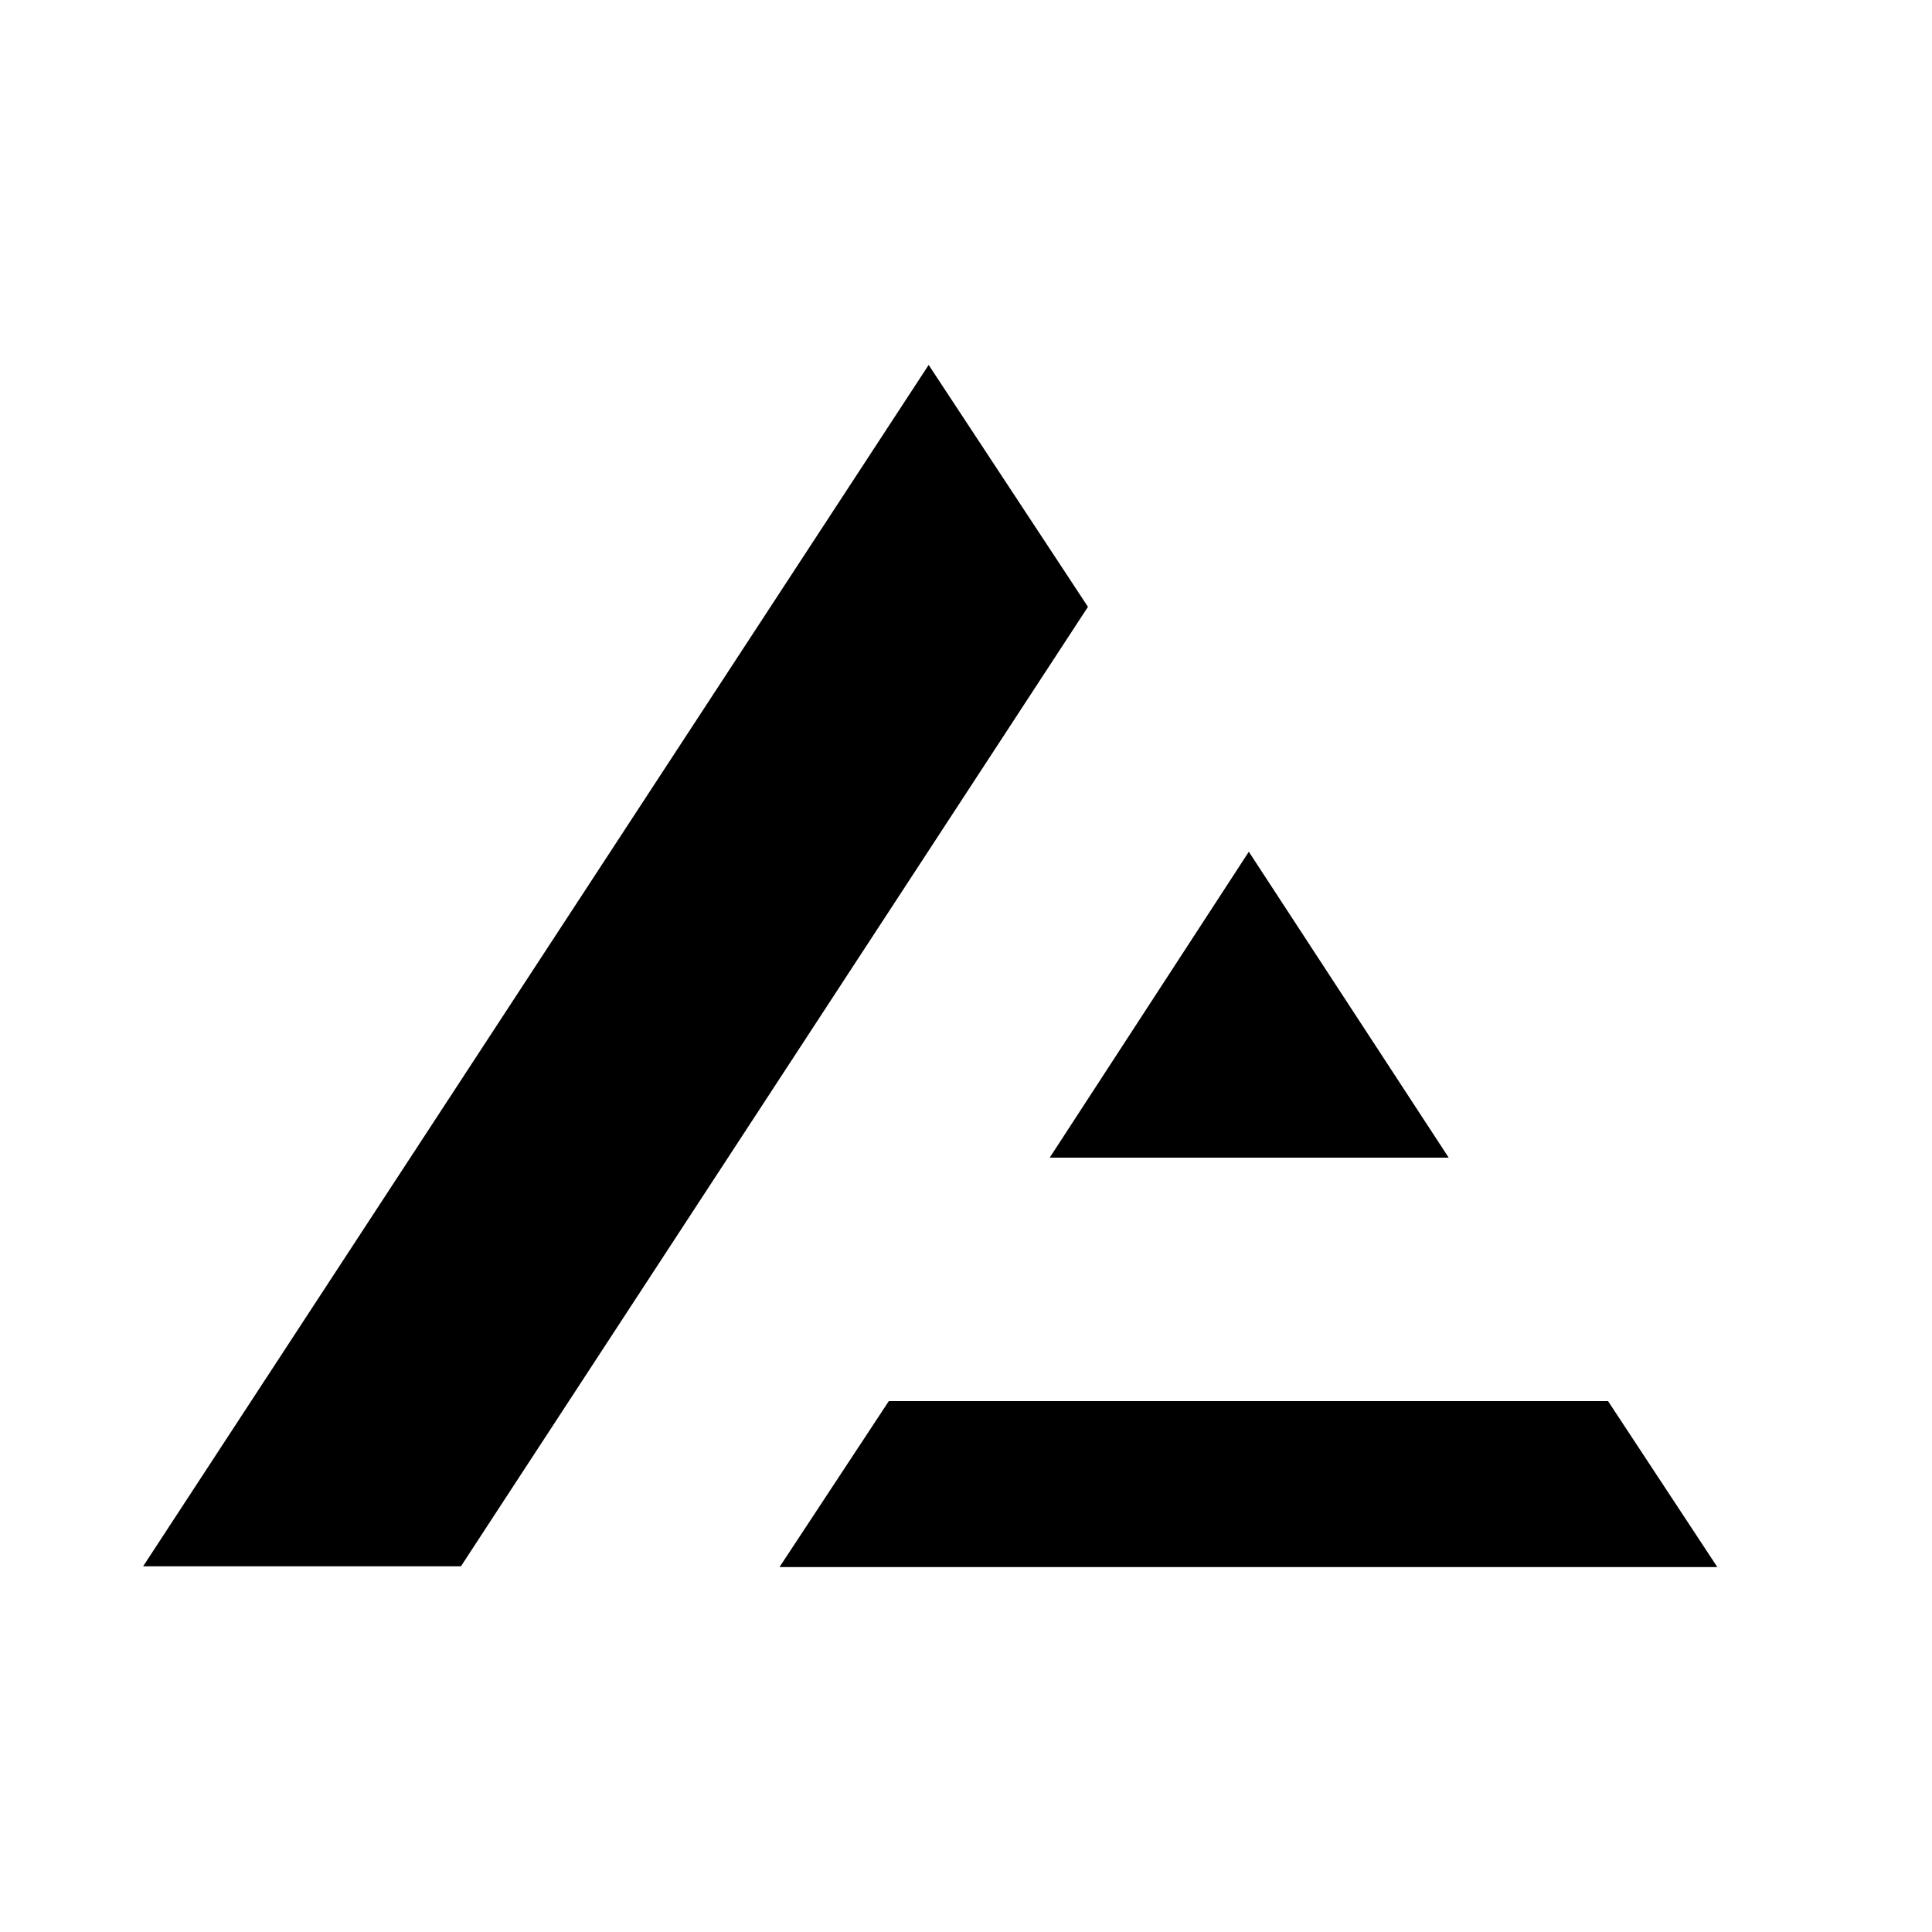 <svg width="270" height="270" viewBox="0 0 270 270" fill="none" xmlns="http://www.w3.org/2000/svg">
<path d="M129.782 51L152.044 84.808L64.415 218.896H20L129.782 51ZM224.722 195.802L240 219H108.938L124.216 195.802H224.722ZM174.524 119.032L202.46 161.786H146.696L174.524 119.032Z" fill="black"/>
</svg>
